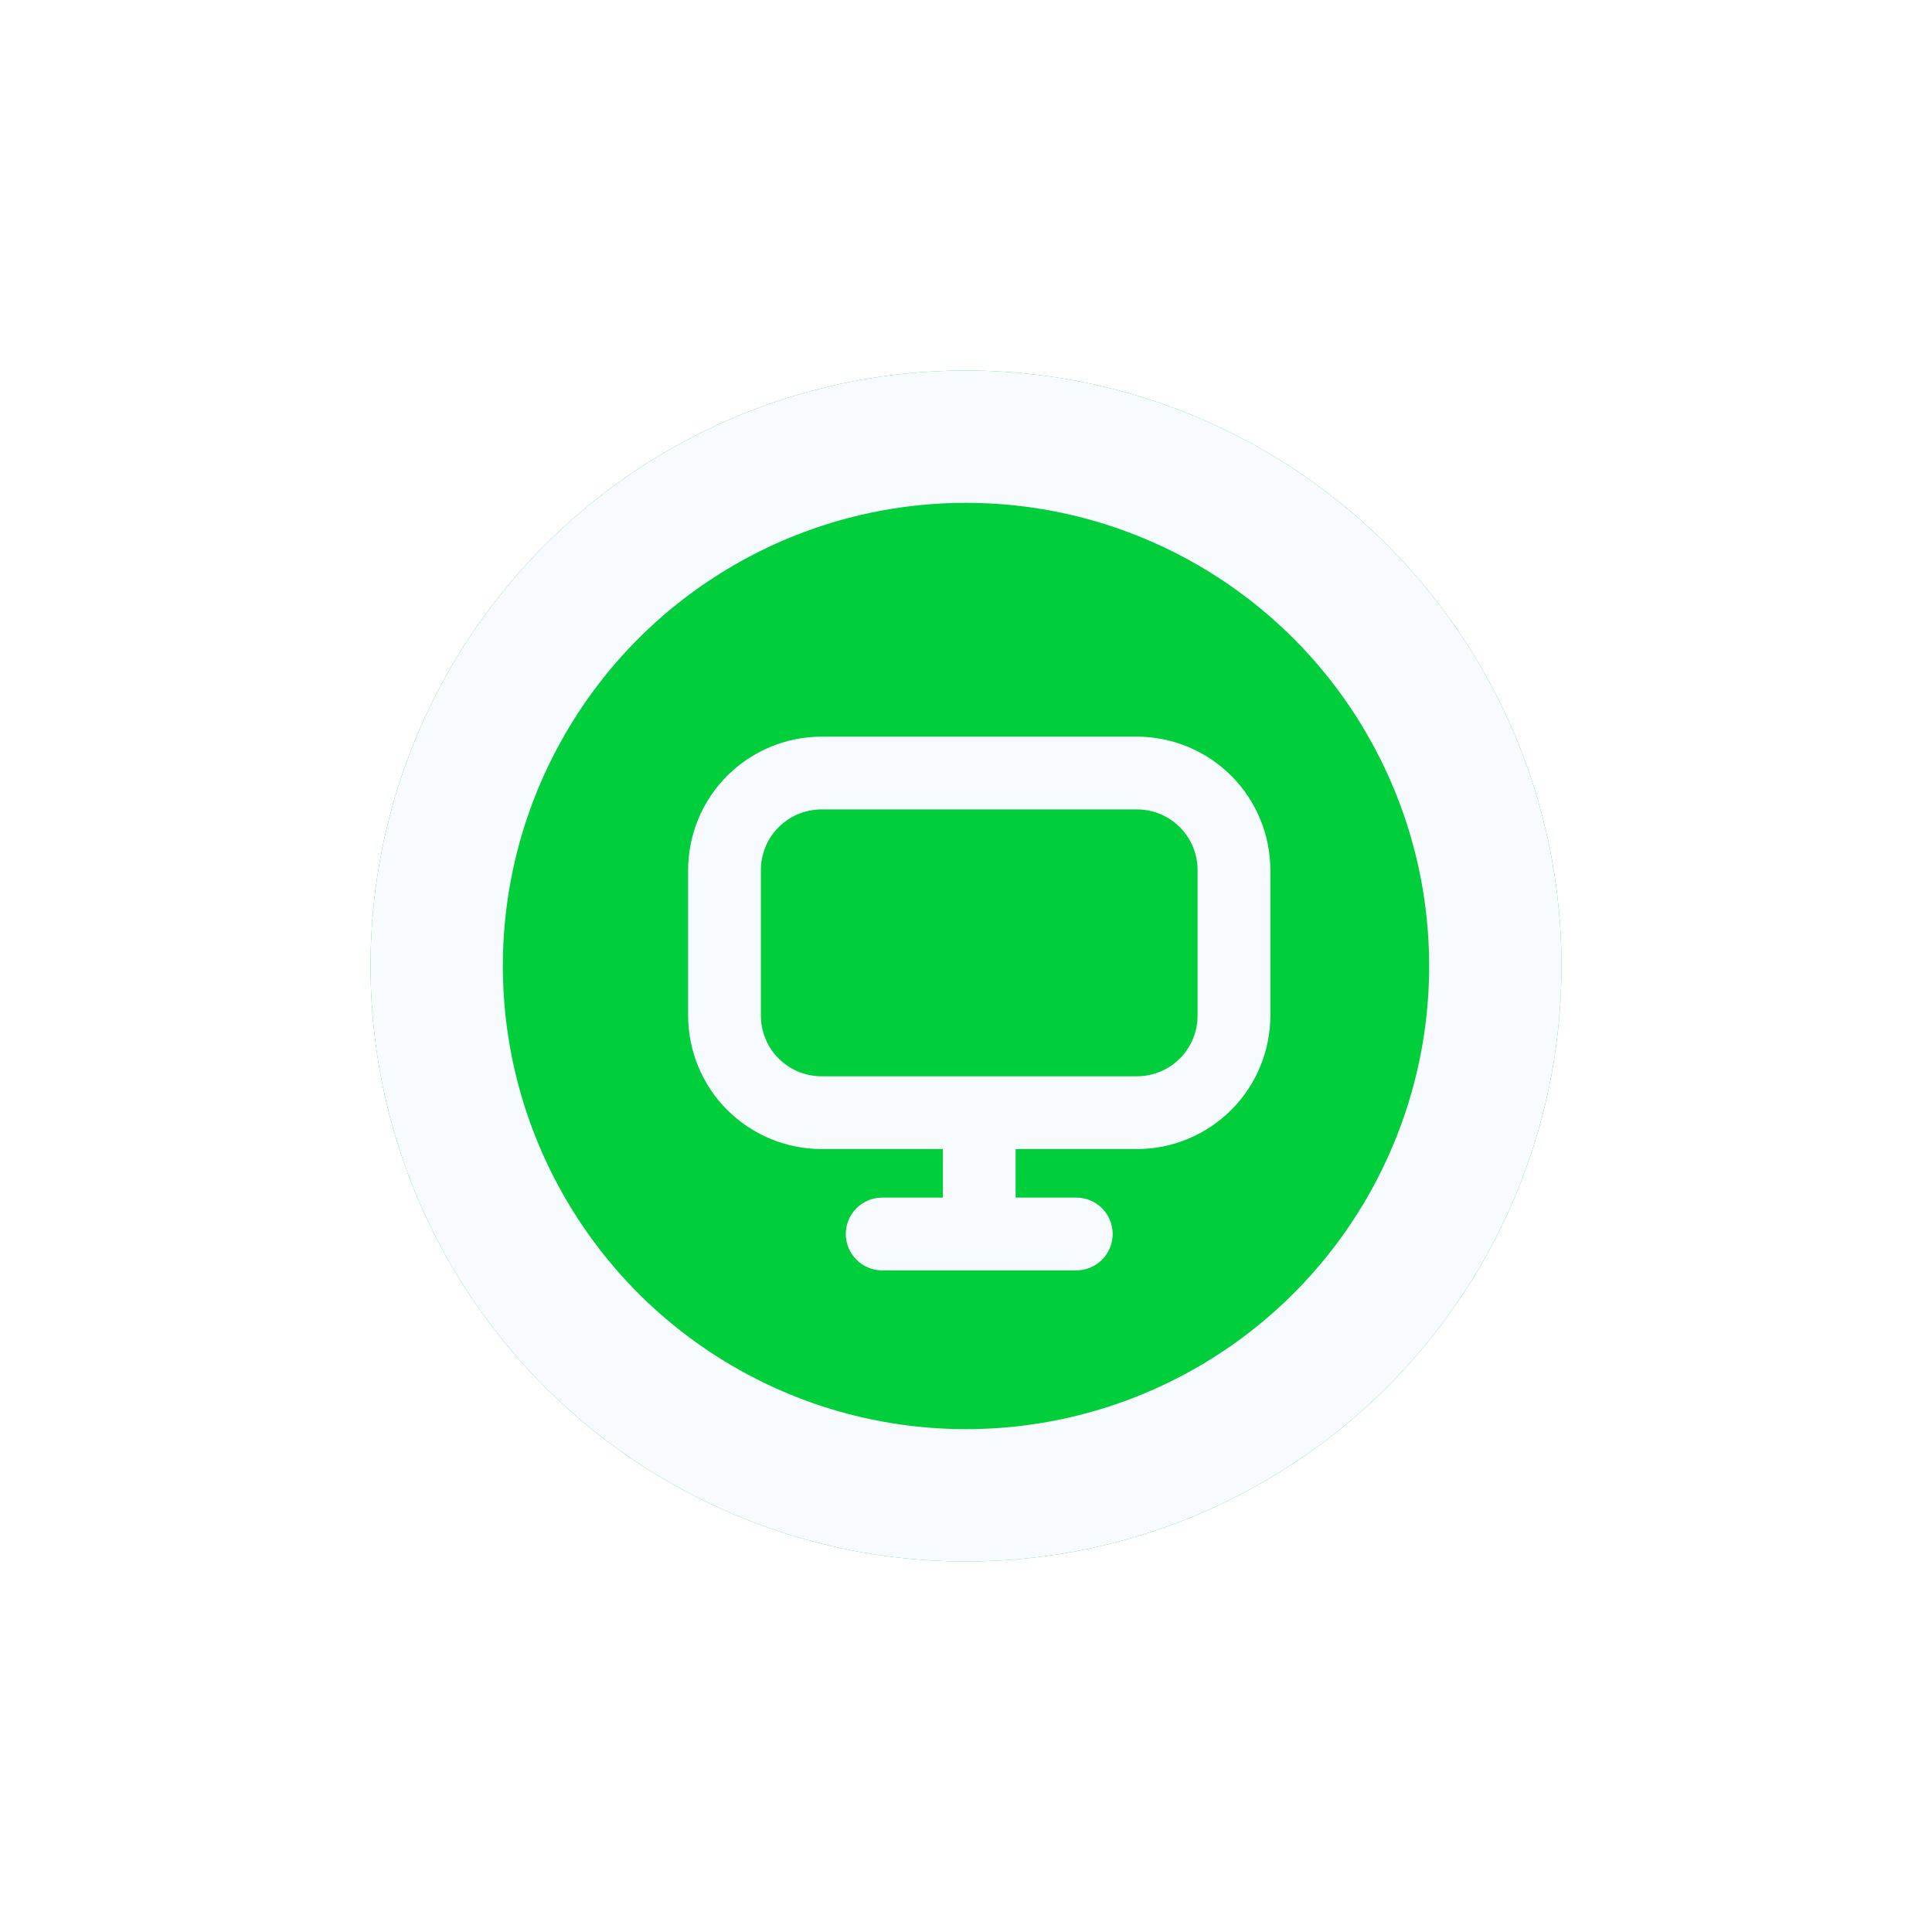 <svg width="73" height="73" viewBox="0 0 73 73" fill="none" xmlns="http://www.w3.org/2000/svg">
<g filter="url(#filter0_d_934_3937)">
<circle cx="36.5" cy="36.5" r="22.5" fill="#00CF3B"/>
<circle cx="36.5" cy="36.5" r="20" stroke="#F7FAFF" stroke-width="5"/>
</g>
<g clip-path="url(#clip0_934_3937)">
<path d="M42.958 27.834H31.042C29.705 27.835 28.424 28.367 27.478 29.312C26.533 30.257 26.002 31.539 26 32.876V38.376C26.002 39.712 26.533 40.994 27.478 41.939C28.424 42.884 29.705 43.416 31.042 43.417H35.625V45.251H33.333C32.969 45.251 32.619 45.395 32.361 45.653C32.103 45.911 31.958 46.261 31.958 46.626C31.958 46.99 32.103 47.34 32.361 47.598C32.619 47.856 32.969 48.001 33.333 48.001H40.667C41.031 48.001 41.381 47.856 41.639 47.598C41.897 47.34 42.042 46.99 42.042 46.626C42.042 46.261 41.897 45.911 41.639 45.653C41.381 45.395 41.031 45.251 40.667 45.251H38.375V43.417H42.958C44.295 43.416 45.577 42.884 46.522 41.939C47.467 40.994 47.998 39.712 48 38.376V32.876C47.998 31.539 47.467 30.257 46.522 29.312C45.577 28.367 44.295 27.835 42.958 27.834ZM45.25 38.376C45.25 38.983 45.009 39.566 44.579 39.996C44.149 40.426 43.566 40.667 42.958 40.667H31.042C30.434 40.667 29.851 40.426 29.421 39.996C28.991 39.566 28.75 38.983 28.75 38.376V32.876C28.75 32.268 28.991 31.685 29.421 31.255C29.851 30.825 30.434 30.584 31.042 30.584H42.958C43.566 30.584 44.149 30.825 44.579 31.255C45.009 31.685 45.25 32.268 45.25 32.876V38.376Z" fill="#F7FAFF"/>
</g>
<defs>
<filter id="filter0_d_934_3937" x="0.7" y="0.7" width="71.6" height="71.6" filterUnits="userSpaceOnUse" color-interpolation-filters="sRGB">
<feFlood flood-opacity="0" result="BackgroundImageFix"/>
<feColorMatrix in="SourceAlpha" type="matrix" values="0 0 0 0 0 0 0 0 0 0 0 0 0 0 0 0 0 0 127 0" result="hardAlpha"/>
<feMorphology radius="5" operator="dilate" in="SourceAlpha" result="effect1_dropShadow_934_3937"/>
<feOffset/>
<feGaussianBlur stdDeviation="4.15"/>
<feComposite in2="hardAlpha" operator="out"/>
<feColorMatrix type="matrix" values="0 0 0 0 0 0 0 0 0 0 0 0 0 0 0 0 0 0 0.4 0"/>
<feBlend mode="normal" in2="BackgroundImageFix" result="effect1_dropShadow_934_3937"/>
<feBlend mode="normal" in="SourceGraphic" in2="effect1_dropShadow_934_3937" result="shape"/>
</filter>
<clipPath id="clip0_934_3937">
<rect width="22" height="22" fill="white" transform="translate(26 26)"/>
</clipPath>
</defs>
</svg>
